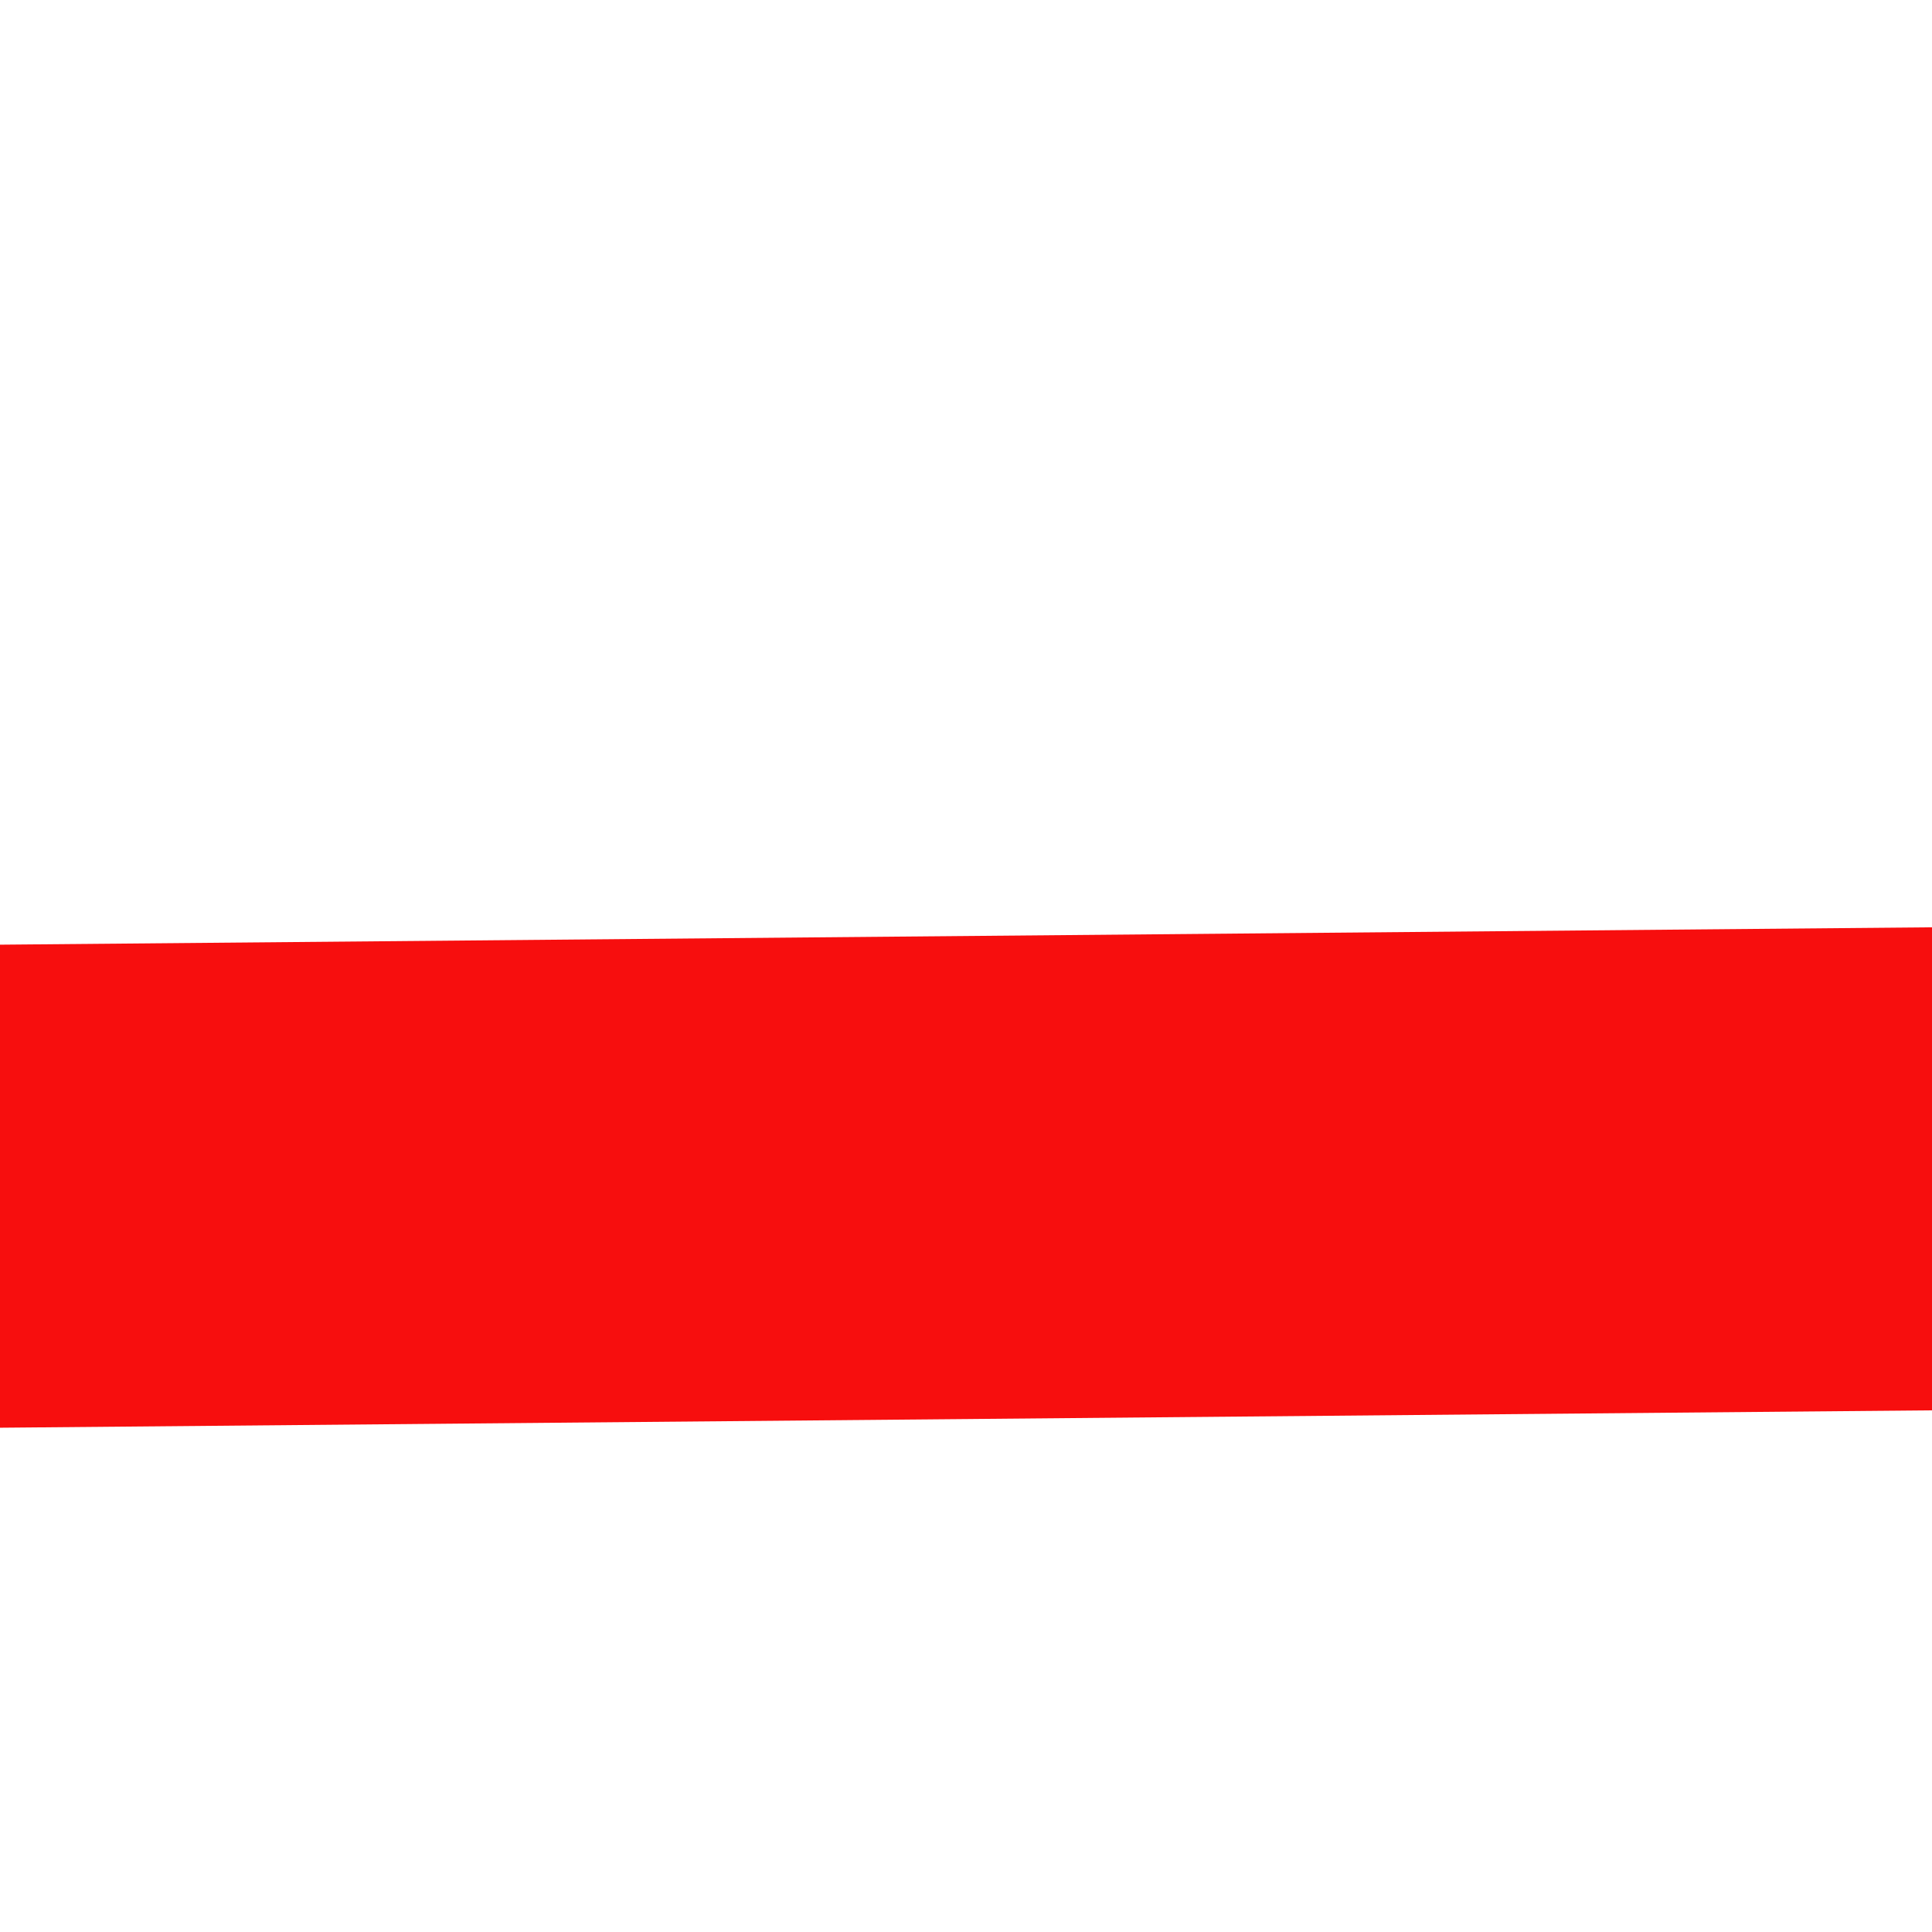 ﻿<?xml version="1.0" encoding="utf-8"?>
<svg version="1.1" xmlns:xlink="http://www.w3.org/1999/xlink" width="4px" height="4px" preserveAspectRatio="xMinYMid meet" viewBox="388 5875  4 2" xmlns="http://www.w3.org/2000/svg">
  <path d="M 517 5881.8  L 523 5875.5  L 517 5869.2  L 517 5881.8  Z " fill-rule="nonzero" fill="#f70e0e" stroke="none" transform="matrix(1 -0.009 0.009 1 -54.223 4.46 )" />
  <path d="M 389 5875.5  L 518 5875.5  " stroke-width="1" stroke="#f70e0e" fill="none" transform="matrix(1 -0.009 0.009 1 -54.223 4.46 )" />
</svg>